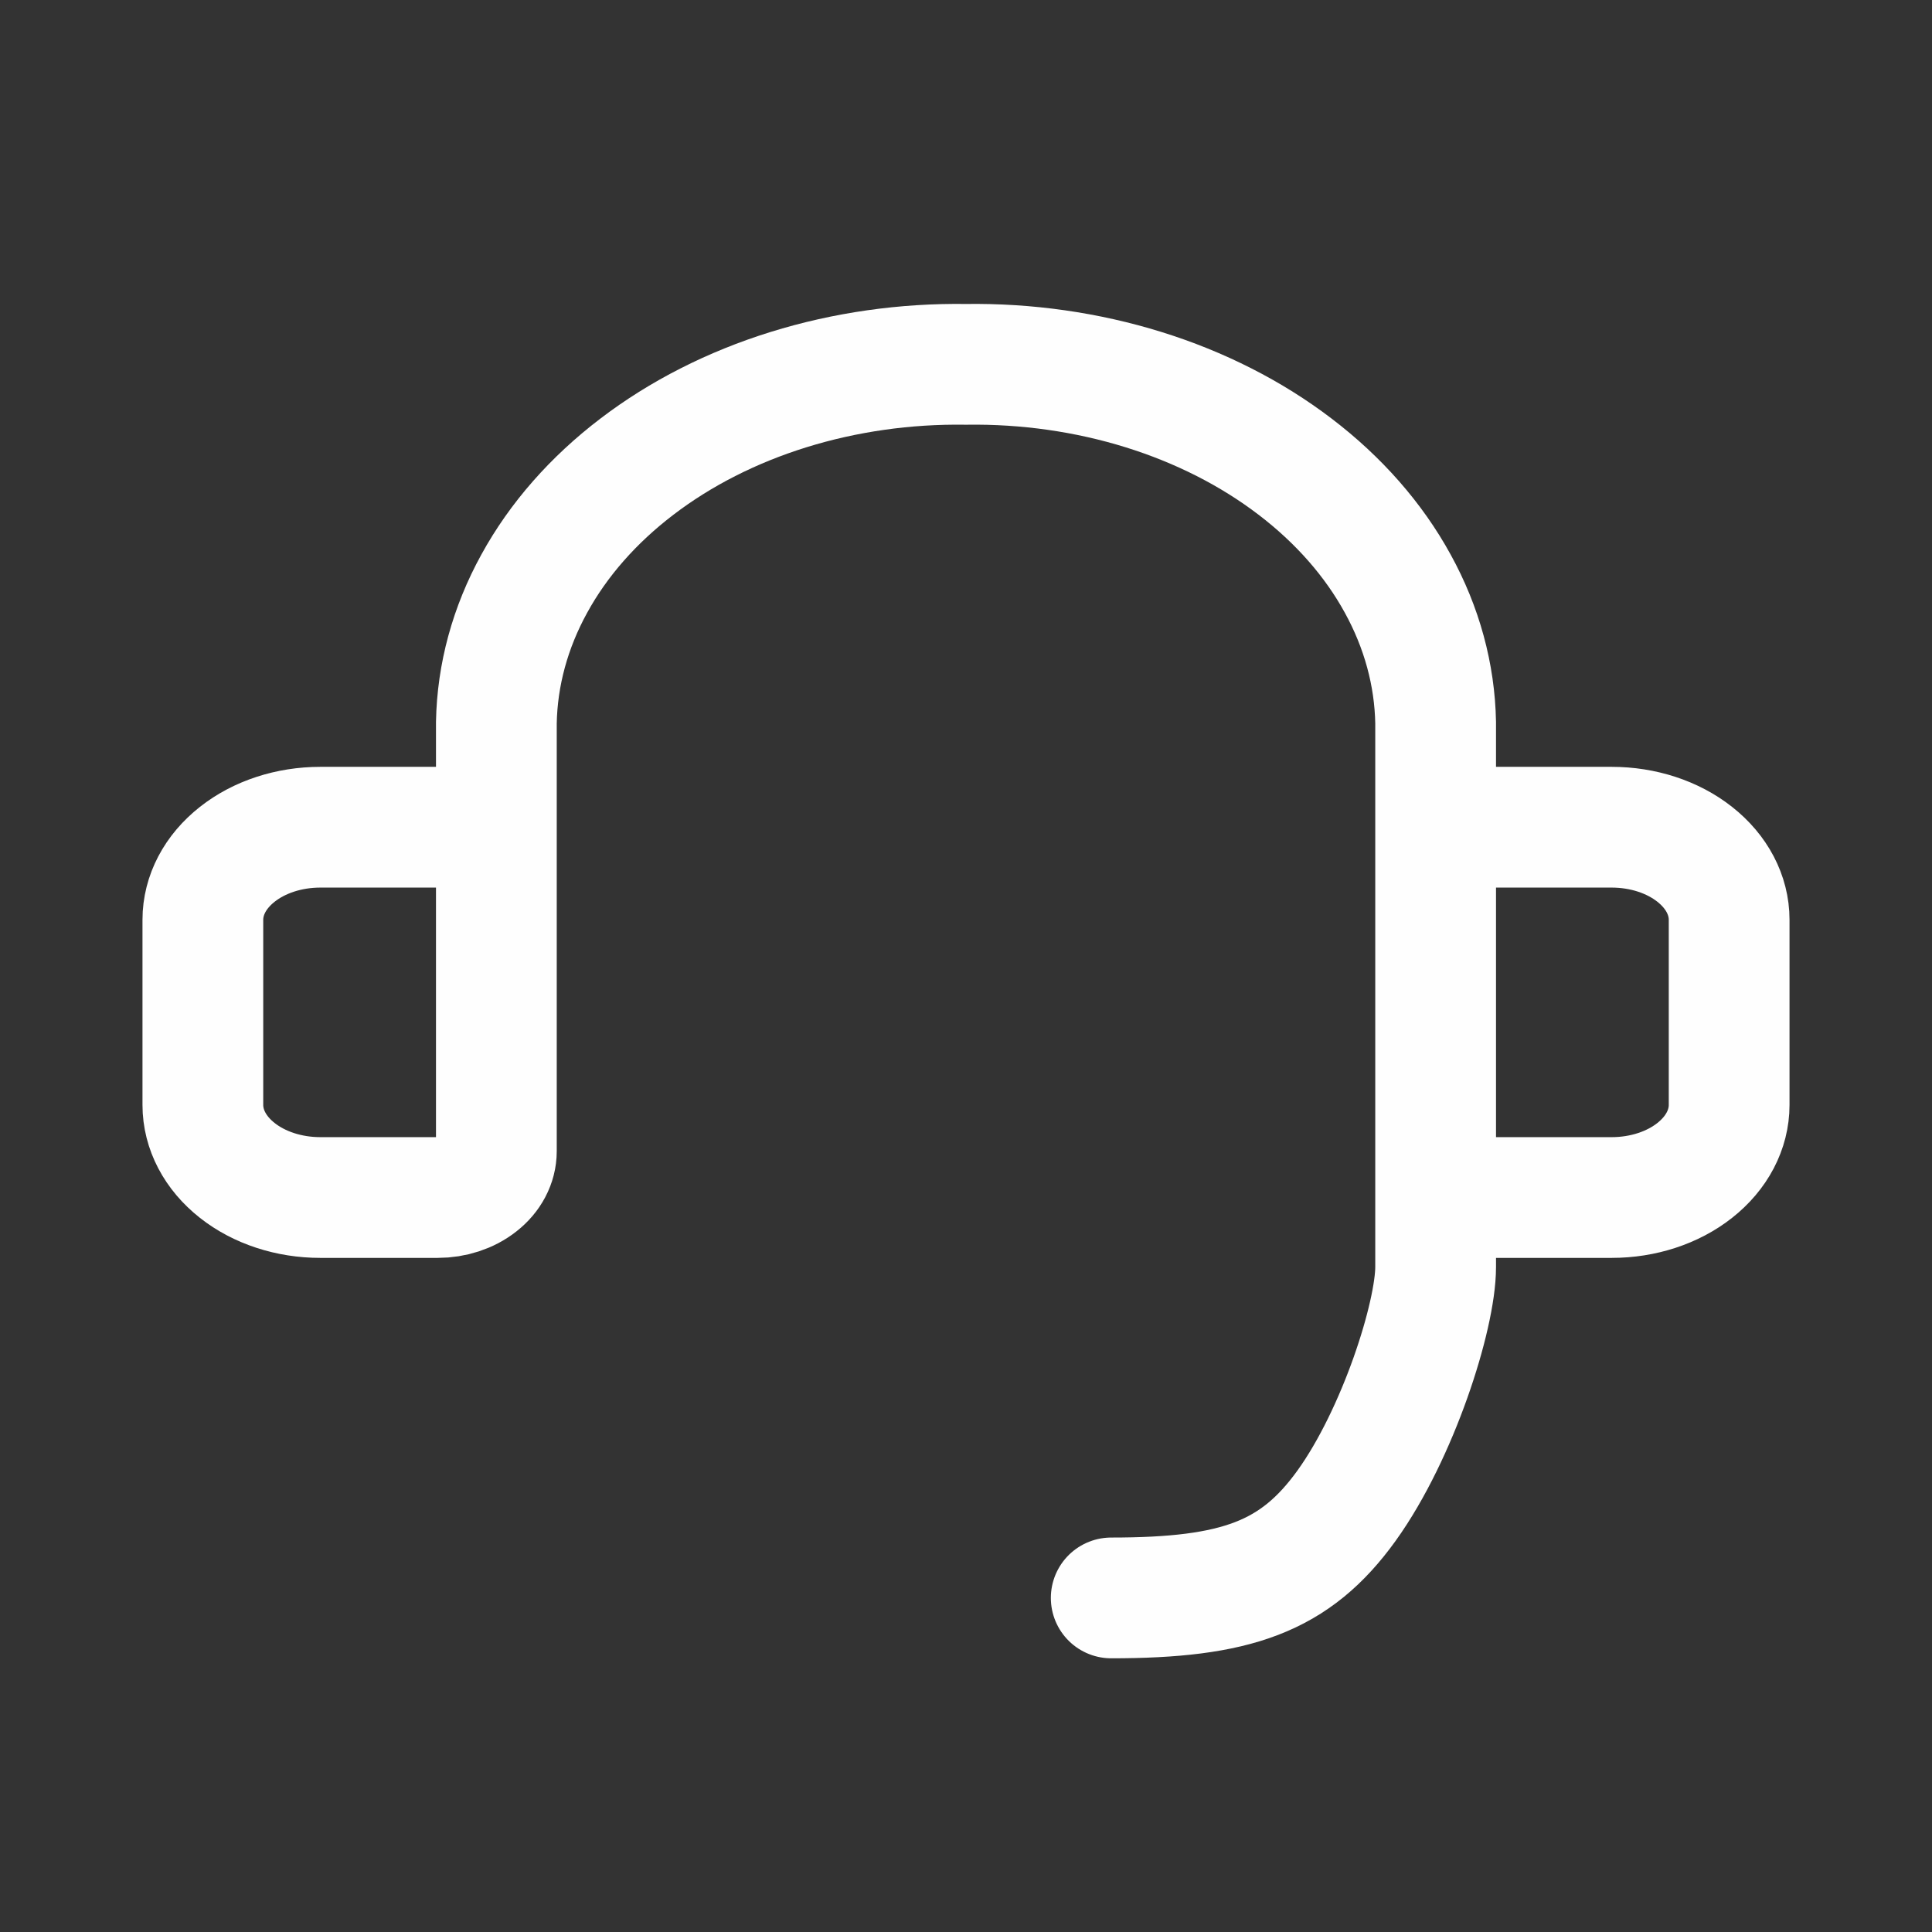 <svg width="24" height="24" viewBox="0 0 24 24" fill="none" xmlns="http://www.w3.org/2000/svg">
<rect x="0" y="0" width="24" height="24" fill="#333333" stroke="none"/>
<path d="M6.166 12.001L6.166 8.977C6.177 8.382 6.337 7.795 6.637 7.25C6.936 6.704 7.37 6.21 7.912 5.797C8.454 5.383 9.094 5.058 9.795 4.84C10.497 4.622 11.246 4.515 12 4.526C12.754 4.515 13.503 4.622 14.205 4.84C14.906 5.058 15.546 5.383 16.088 5.797C16.63 6.21 17.064 6.704 17.363 7.25C17.663 7.795 17.823 8.382 17.834 8.977V12.001M13.804 19.85C15.354 19.85 16.088 19.592 16.728 18.703C17.367 17.814 17.834 16.348 17.834 15.738V13.151M3.978 10.276H5.437C5.63 10.276 5.816 10.337 5.952 10.444C6.089 10.552 6.166 10.698 6.166 10.851L6.166 14.301C6.166 14.453 6.089 14.6 5.952 14.707C5.816 14.815 5.63 14.876 5.437 14.876H3.978C3.591 14.876 3.22 14.755 2.947 14.539C2.673 14.323 2.52 14.031 2.52 13.726L2.52 11.426C2.52 11.121 2.673 10.829 2.947 10.613C3.22 10.397 3.591 10.276 3.978 10.276ZM20.022 14.876H18.563C18.37 14.876 18.184 14.815 18.048 14.707C17.911 14.6 17.834 14.453 17.834 14.301V10.851C17.834 10.698 17.911 10.552 18.048 10.444C18.184 10.337 18.37 10.276 18.563 10.276H20.022C20.409 10.276 20.78 10.397 21.053 10.613C21.327 10.829 21.48 11.121 21.48 11.426V13.726C21.48 14.031 21.327 14.323 21.053 14.539C20.78 14.755 20.409 14.876 20.022 14.876Z" stroke="#FEFEFE" stroke-width="1.5" stroke-linecap="round" stroke-linejoin="round"/>
</svg>
